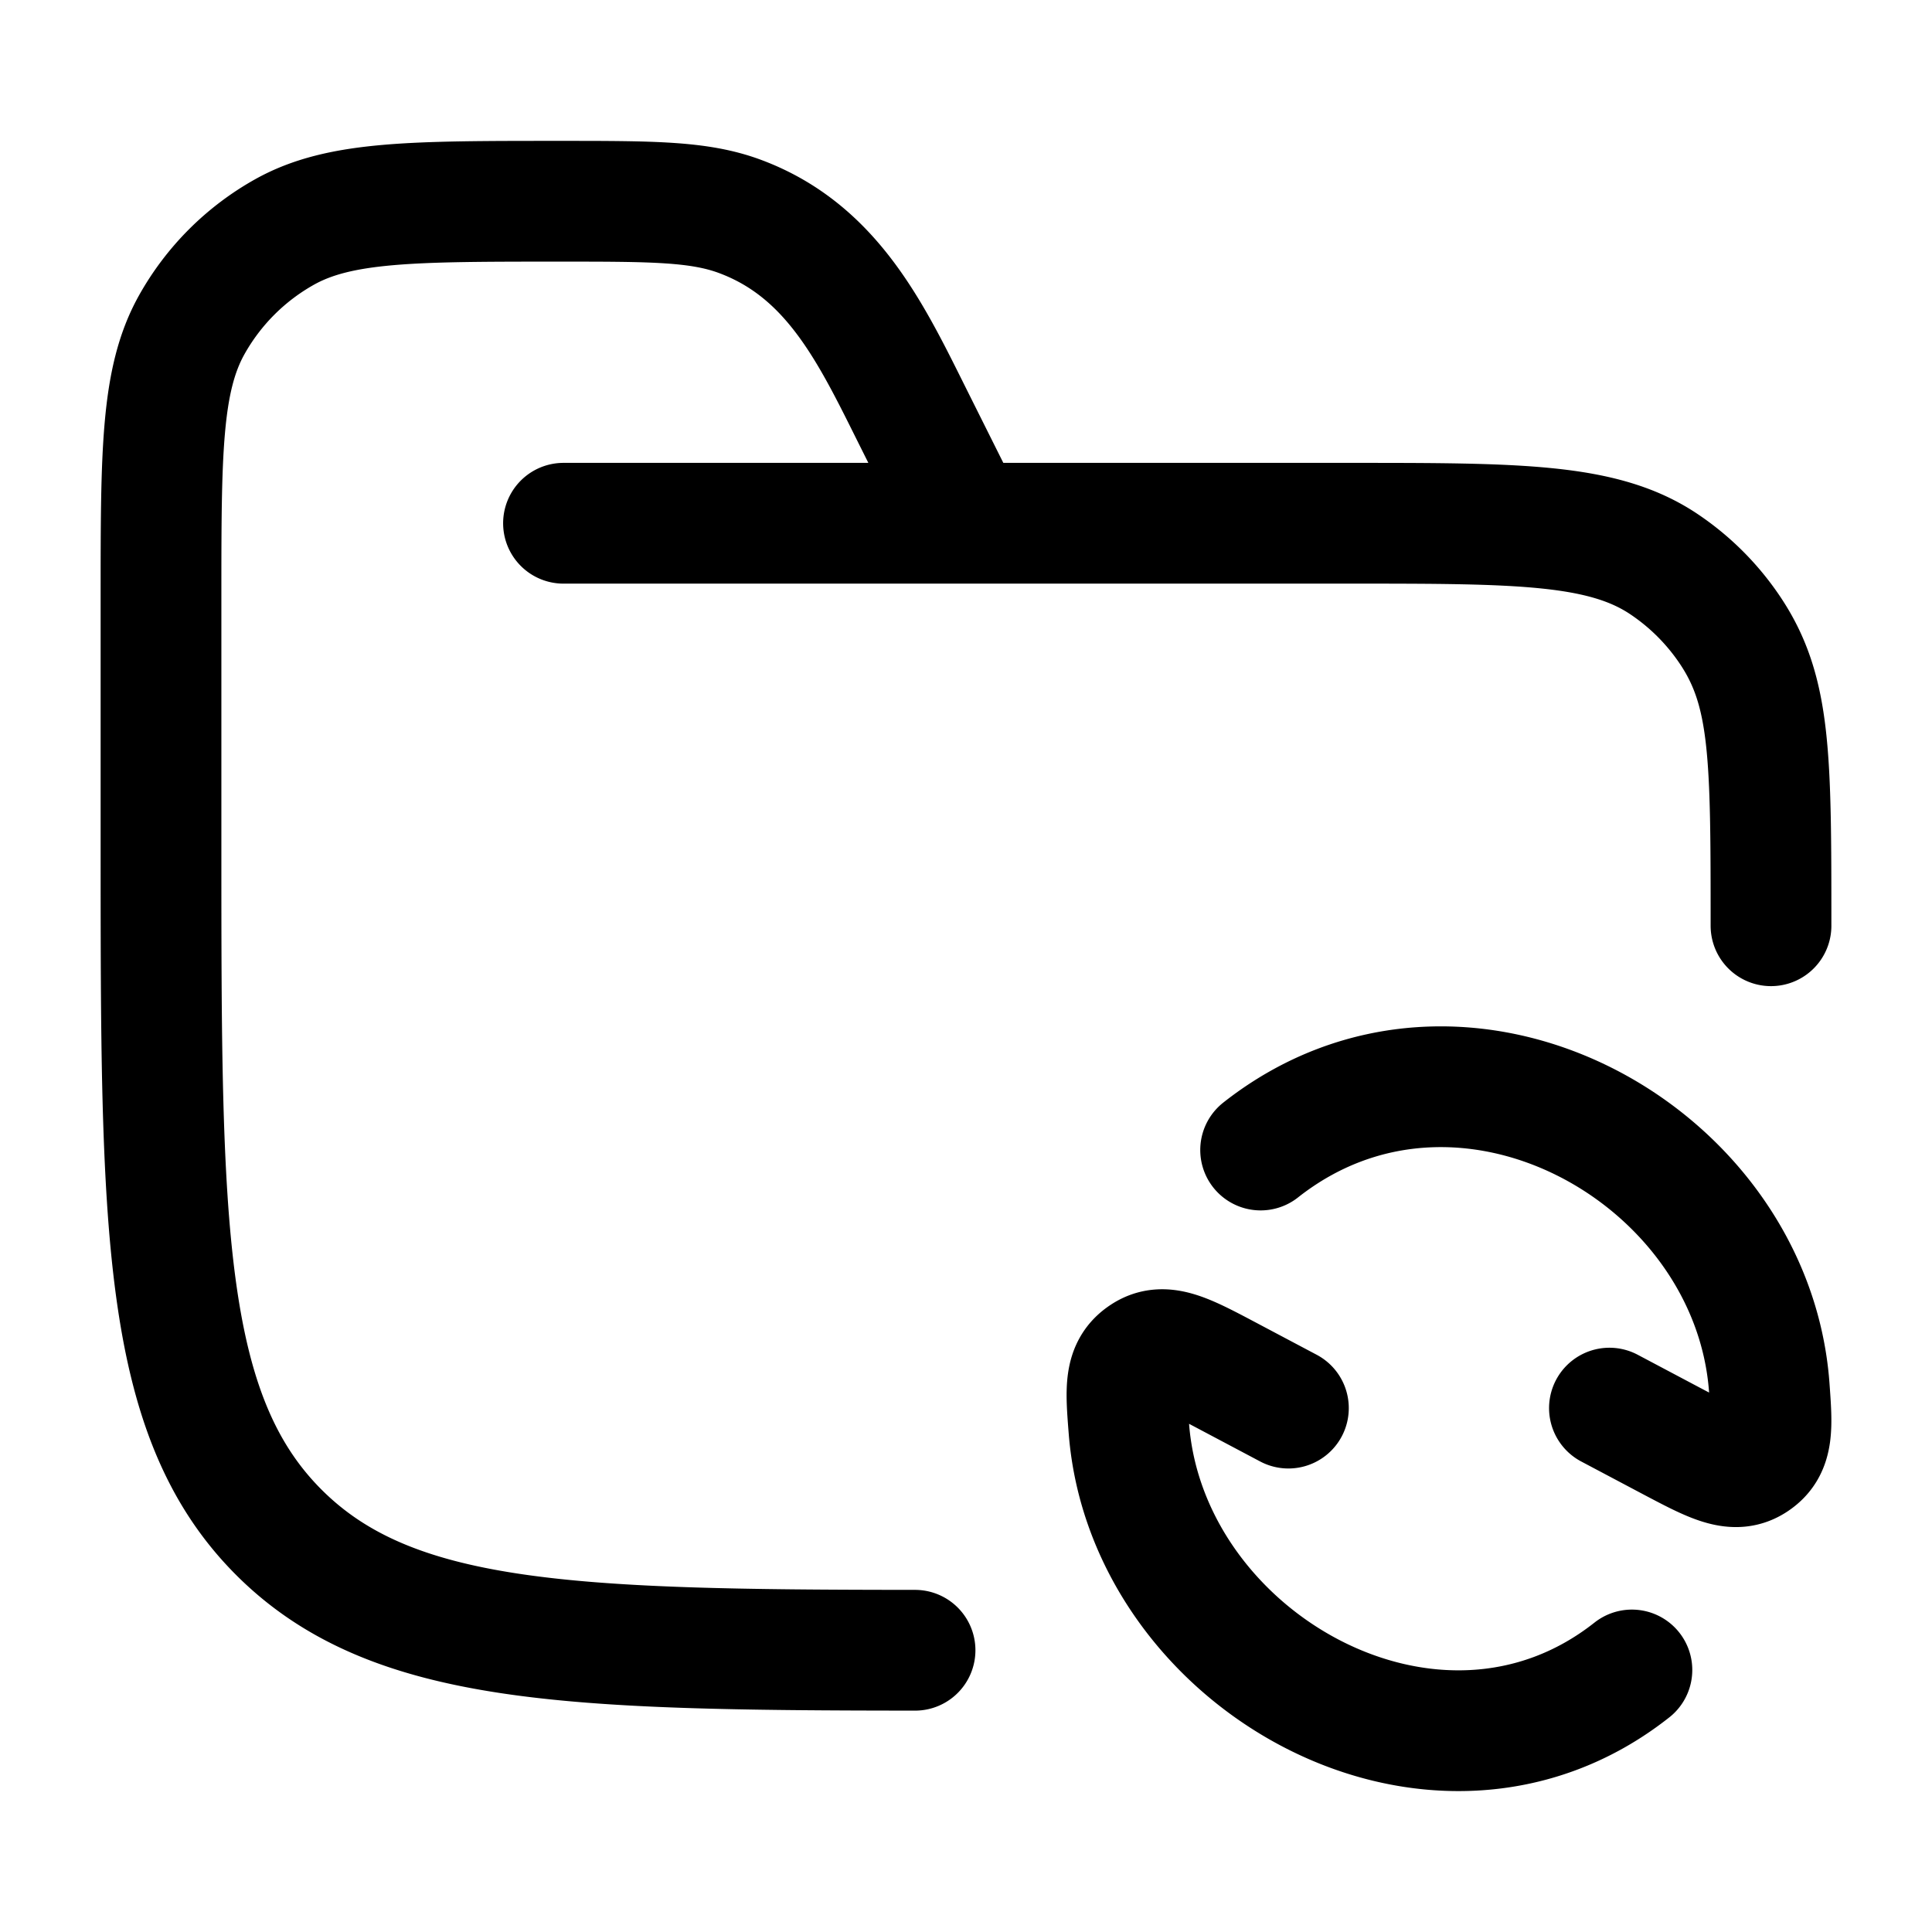 <svg xmlns="http://www.w3.org/2000/svg" width="3em" height="3em" viewBox="0 0 24 24"><path fill="none" stroke="currentColor" stroke-linecap="round" stroke-linejoin="round" stroke-width="1.5" d="M7 6.5h9.75c2.107 0 3.16 0 3.917.506a3 3 0 0 1 .827.827C22 8.59 22 9.393 22 11.5m-10-5l-.633-1.267c-.525-1.05-1.005-2.106-2.168-2.542C8.69 2.5 8.108 2.5 6.944 2.5c-1.816 0-2.724 0-3.406.38A3 3 0 0 0 2.38 4.038C2 4.72 2 5.628 2 7.444V10.5c0 4.714 0 7.071 1.464 8.535c1.398 1.398 3.608 1.462 7.903 1.465m8.626-3.008l.755.4c.53.28.794.421 1.04.26c.246-.162.227-.415.19-.922c-.218-2.912-3.824-4.91-6.318-2.944m.345 3.206l-.755-.4c-.529-.28-.793-.42-1.04-.257c-.246.162-.226.415-.186.92c.23 2.888 3.816 4.912 6.248 2.99" color="currentColor"/></svg>